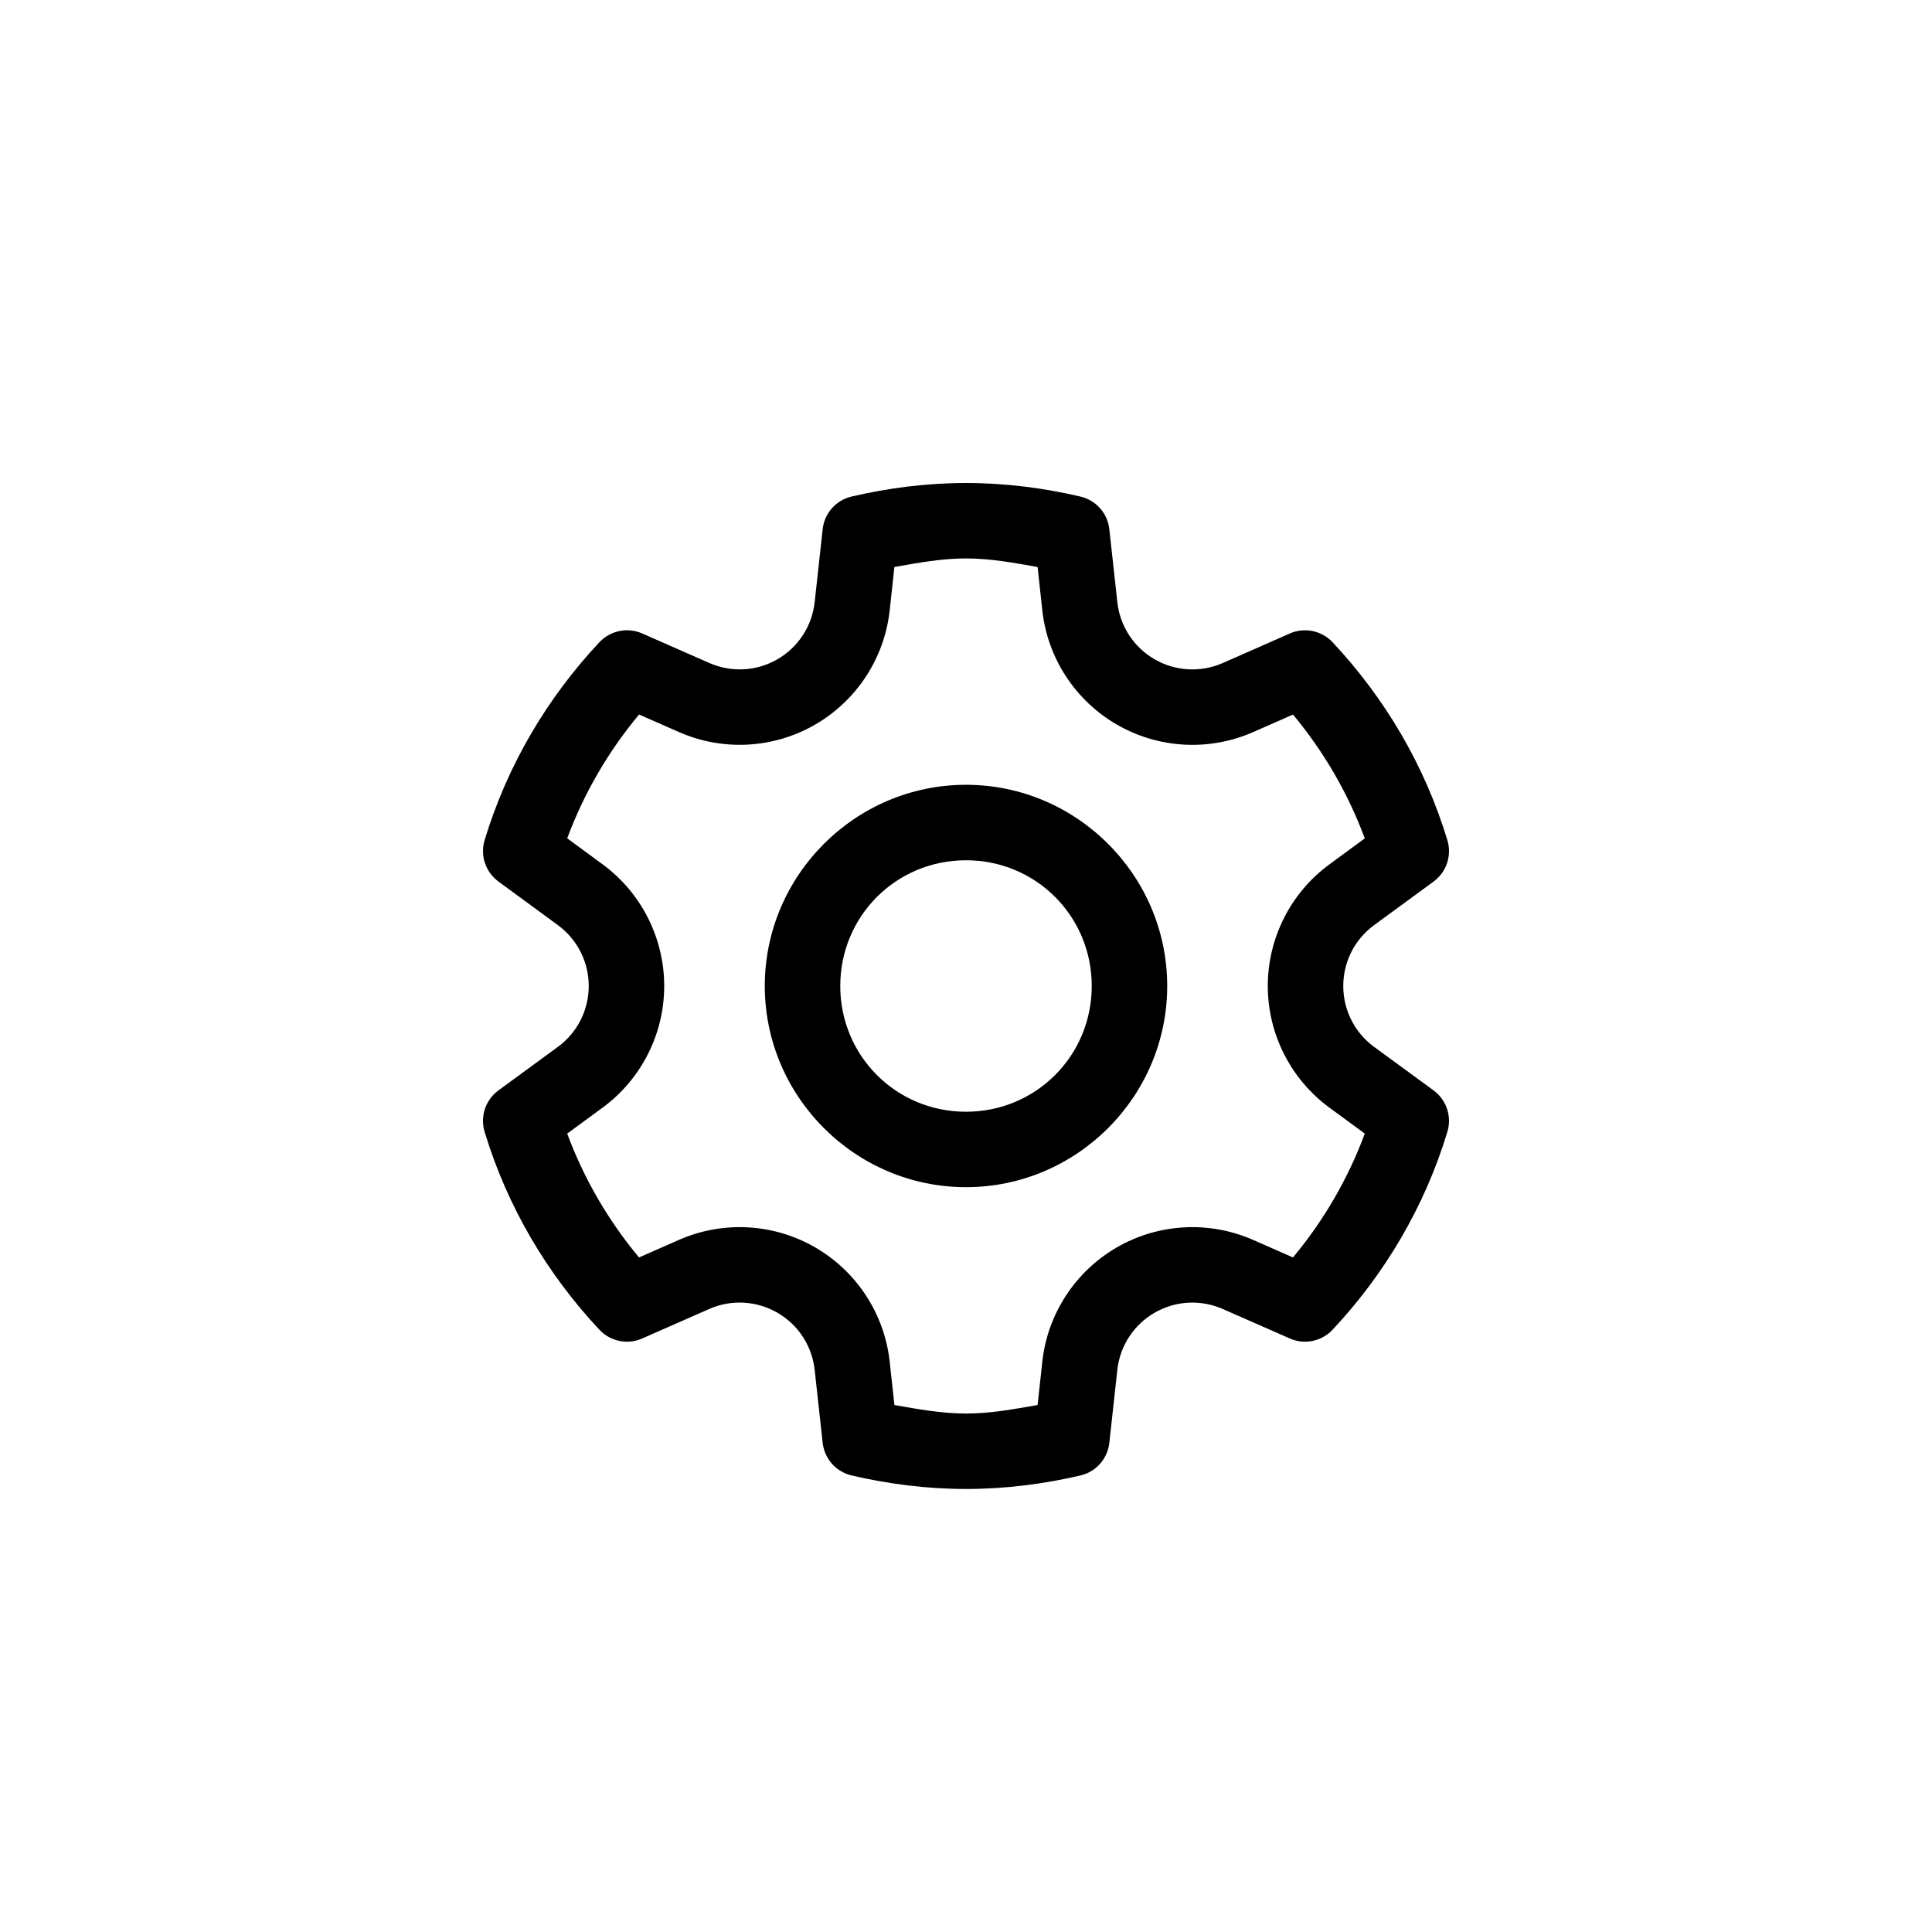 <svg width="48" height="48" viewBox="0 0 48 48" fill="none" xmlns="http://www.w3.org/2000/svg">
<path d="M24 12C23.015 12 22.065 12.125 21.158 12.336C20.969 12.38 20.798 12.482 20.669 12.627C20.54 12.772 20.46 12.954 20.439 13.147L20.24 14.961C20.175 15.555 19.832 16.081 19.314 16.38C18.797 16.679 18.169 16.712 17.622 16.471H17.621L15.955 15.738C15.777 15.66 15.58 15.639 15.39 15.678C15.2 15.717 15.026 15.814 14.893 15.955C13.598 17.336 12.605 19.008 12.04 20.873C11.984 21.059 11.987 21.258 12.048 21.442C12.11 21.626 12.227 21.786 12.383 21.901L13.861 22.985C14.344 23.34 14.627 23.899 14.627 24.497C14.627 25.095 14.344 25.655 13.861 26.009L12.383 27.091C12.227 27.206 12.11 27.366 12.048 27.55C11.987 27.735 11.984 27.933 12.04 28.119C12.605 29.985 13.598 31.657 14.893 33.038C15.026 33.18 15.2 33.276 15.39 33.315C15.58 33.354 15.778 33.333 15.955 33.254L17.621 32.521C18.168 32.28 18.797 32.315 19.314 32.614C19.832 32.913 20.175 33.439 20.24 34.033L20.439 35.846C20.46 36.039 20.54 36.22 20.669 36.366C20.797 36.511 20.968 36.612 21.157 36.657C22.064 36.868 23.015 36.993 24 36.993C24.985 36.993 25.935 36.869 26.842 36.658C27.031 36.614 27.202 36.512 27.331 36.367C27.46 36.221 27.54 36.039 27.561 35.846L27.76 34.033C27.825 33.439 28.168 32.913 28.686 32.614C29.203 32.315 29.831 32.281 30.378 32.521L32.045 33.254C32.222 33.333 32.42 33.354 32.61 33.315C32.8 33.276 32.974 33.18 33.106 33.038C34.401 31.658 35.395 29.985 35.96 28.119C36.016 27.933 36.013 27.735 35.952 27.55C35.89 27.366 35.773 27.206 35.617 27.091L34.139 26.009C33.656 25.655 33.373 25.095 33.373 24.497C33.373 23.898 33.656 23.339 34.139 22.985L35.617 21.902C35.773 21.788 35.89 21.627 35.952 21.443C36.013 21.259 36.016 21.06 35.96 20.875C35.395 19.009 34.401 17.336 33.106 15.955C32.974 15.814 32.8 15.717 32.61 15.678C32.42 15.64 32.222 15.661 32.045 15.739L30.378 16.473C29.831 16.713 29.203 16.679 28.686 16.38C28.168 16.081 27.825 15.555 27.76 14.961L27.561 13.147C27.54 12.954 27.46 12.773 27.331 12.628C27.203 12.483 27.032 12.381 26.843 12.337C25.936 12.125 24.985 12 24 12ZM24 13.874C24.609 13.874 25.193 13.984 25.779 14.087L25.896 15.165C26.026 16.351 26.716 17.406 27.749 18.003C28.783 18.6 30.041 18.669 31.133 18.189L32.124 17.753C32.885 18.667 33.487 19.699 33.908 20.829L33.03 21.474C32.068 22.18 31.498 23.303 31.498 24.497C31.498 25.69 32.068 26.814 33.03 27.52L33.908 28.164C33.487 29.295 32.885 30.327 32.124 31.241L31.133 30.805C30.041 30.325 28.783 30.393 27.749 30.99C26.716 31.587 26.026 32.642 25.896 33.829L25.779 34.907C25.193 35.009 24.608 35.119 24 35.119C23.391 35.119 22.807 35.01 22.221 34.907L22.104 33.829C21.974 32.642 21.284 31.587 20.251 30.99C19.217 30.393 17.959 30.325 16.867 30.805L15.876 31.241C15.115 30.327 14.512 29.295 14.092 28.164L14.97 27.52C15.932 26.814 16.502 25.69 16.502 24.497C16.502 23.303 15.932 22.179 14.97 21.473L14.092 20.828C14.513 19.697 15.116 18.666 15.877 17.752L16.867 18.187C17.959 18.668 19.217 18.6 20.251 18.003C21.284 17.406 21.974 16.351 22.104 15.165L22.221 14.087C22.807 13.984 23.392 13.874 24 13.874ZM24 19.498C21.25 19.498 19.001 21.747 19.001 24.497C19.001 27.246 21.25 29.495 24 29.495C26.75 29.495 28.999 27.246 28.999 24.497C28.999 21.747 26.75 19.498 24 19.498ZM24 21.373C25.736 21.373 27.124 22.76 27.124 24.497C27.124 26.233 25.736 27.621 24 27.621C22.264 27.621 20.876 26.233 20.876 24.497C20.876 22.76 22.264 21.373 24 21.373Z" fill="{color}"/>
</svg>
